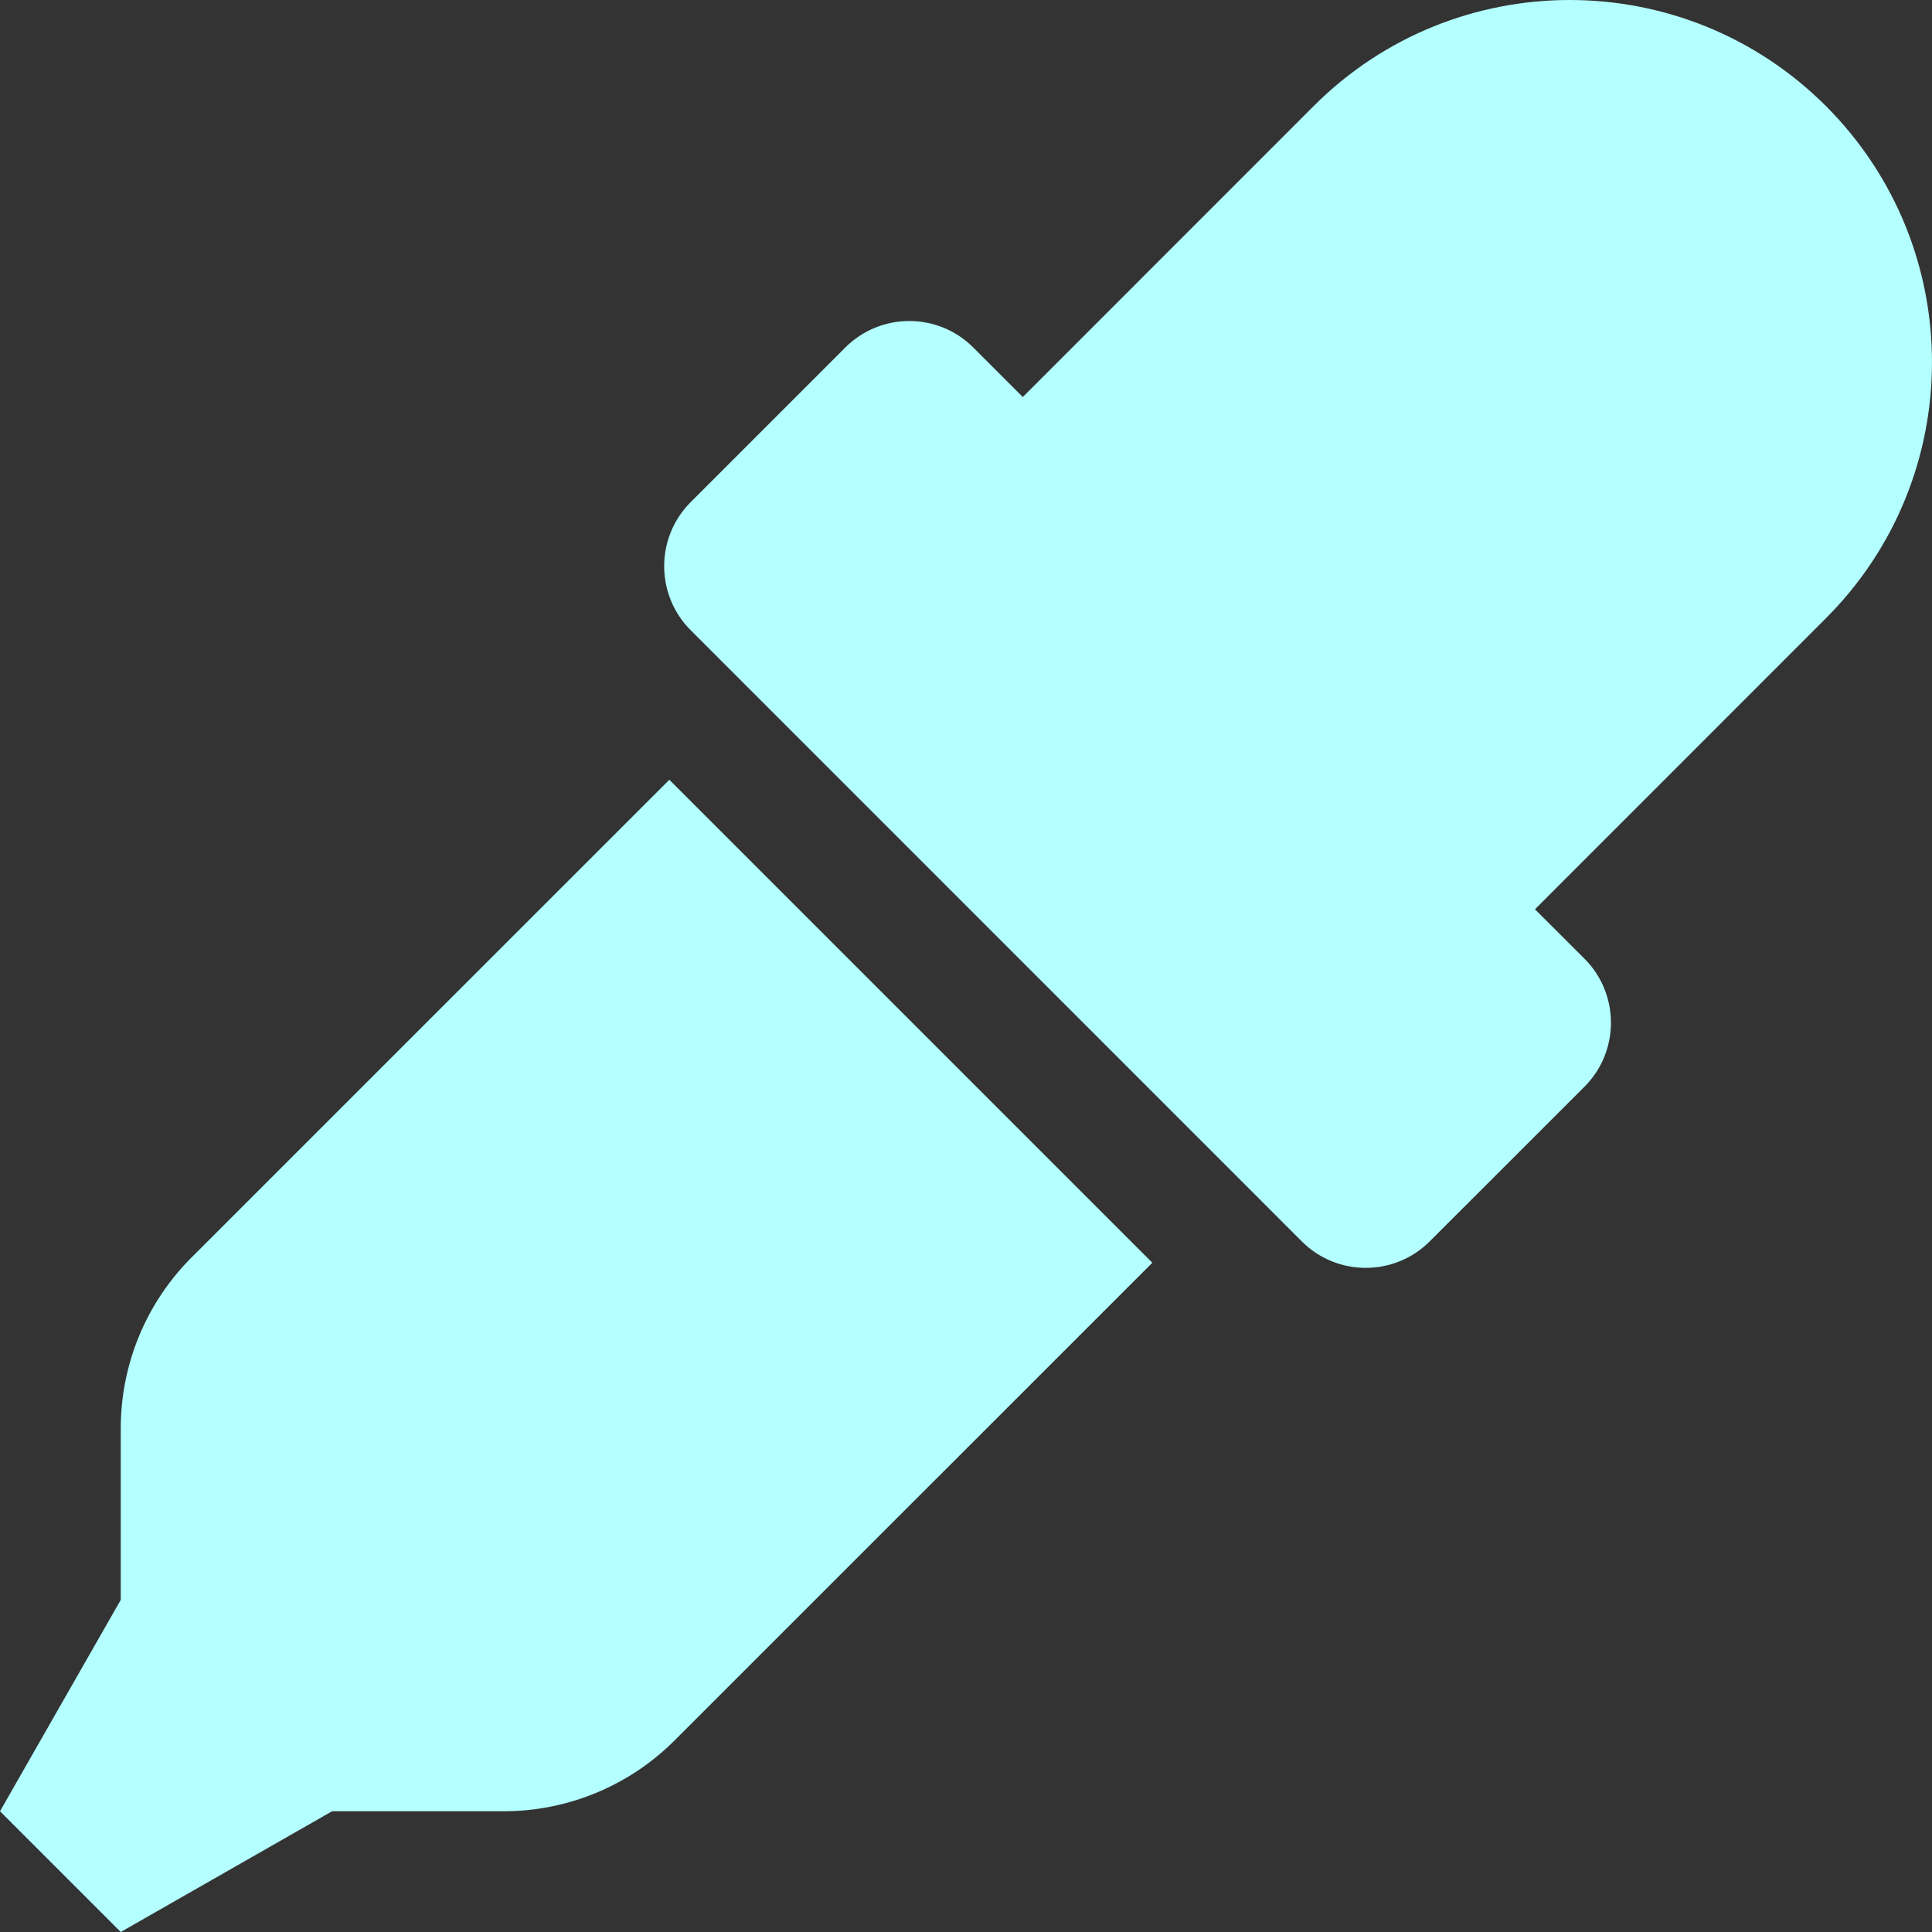 <?xml version="1.0" encoding="UTF-8"?>
<svg width="20px" height="20px" viewBox="0 0 20 20" version="1.1" xmlns="http://www.w3.org/2000/svg" xmlns:xlink="http://www.w3.org/1999/xlink">
    <rect x="0" y="0" width="20" height="20" fill="#333333" stroke="none"/>
    <!-- Generator: Sketch 60 (88103) - https://sketch.com -->
    <title>Shape</title>
    <desc>Created with Sketch.</desc>
    <g id="Page-1" stroke="none" stroke-width="1" fill="none" fill-rule="evenodd">
        <g id="bucket" fill="#B4FFFF" fill-rule="nonzero">
            <g id="choose">
                <path d="M1.982,13.018 C1.514,13.486 1.25,14.122 1.25,14.786 L1.25,16.562 L0,18.75 L1.25,20 L3.438,18.75 L5.214,18.75 C5.877,18.75 6.513,18.487 6.982,18.018 L11.929,13.072 L6.929,8.072 L1.982,13.018 Z M18.902,1.098 C17.438,-0.366 15.062,-0.366 13.599,1.098 L10.588,4.11 L10.076,3.598 C9.707,3.229 9.113,3.234 8.75,3.598 L7.15,5.198 C6.784,5.564 6.784,6.158 7.15,6.524 L13.475,12.85 C13.844,13.219 14.438,13.214 14.801,12.85 L16.402,11.25 C16.768,10.884 16.768,10.29 16.402,9.924 L15.89,9.413 L18.901,6.401 C20.366,4.937 20.366,2.563 18.902,1.098 Z" id="Shape"></path>
            </g>
        </g>
    </g>
</svg>